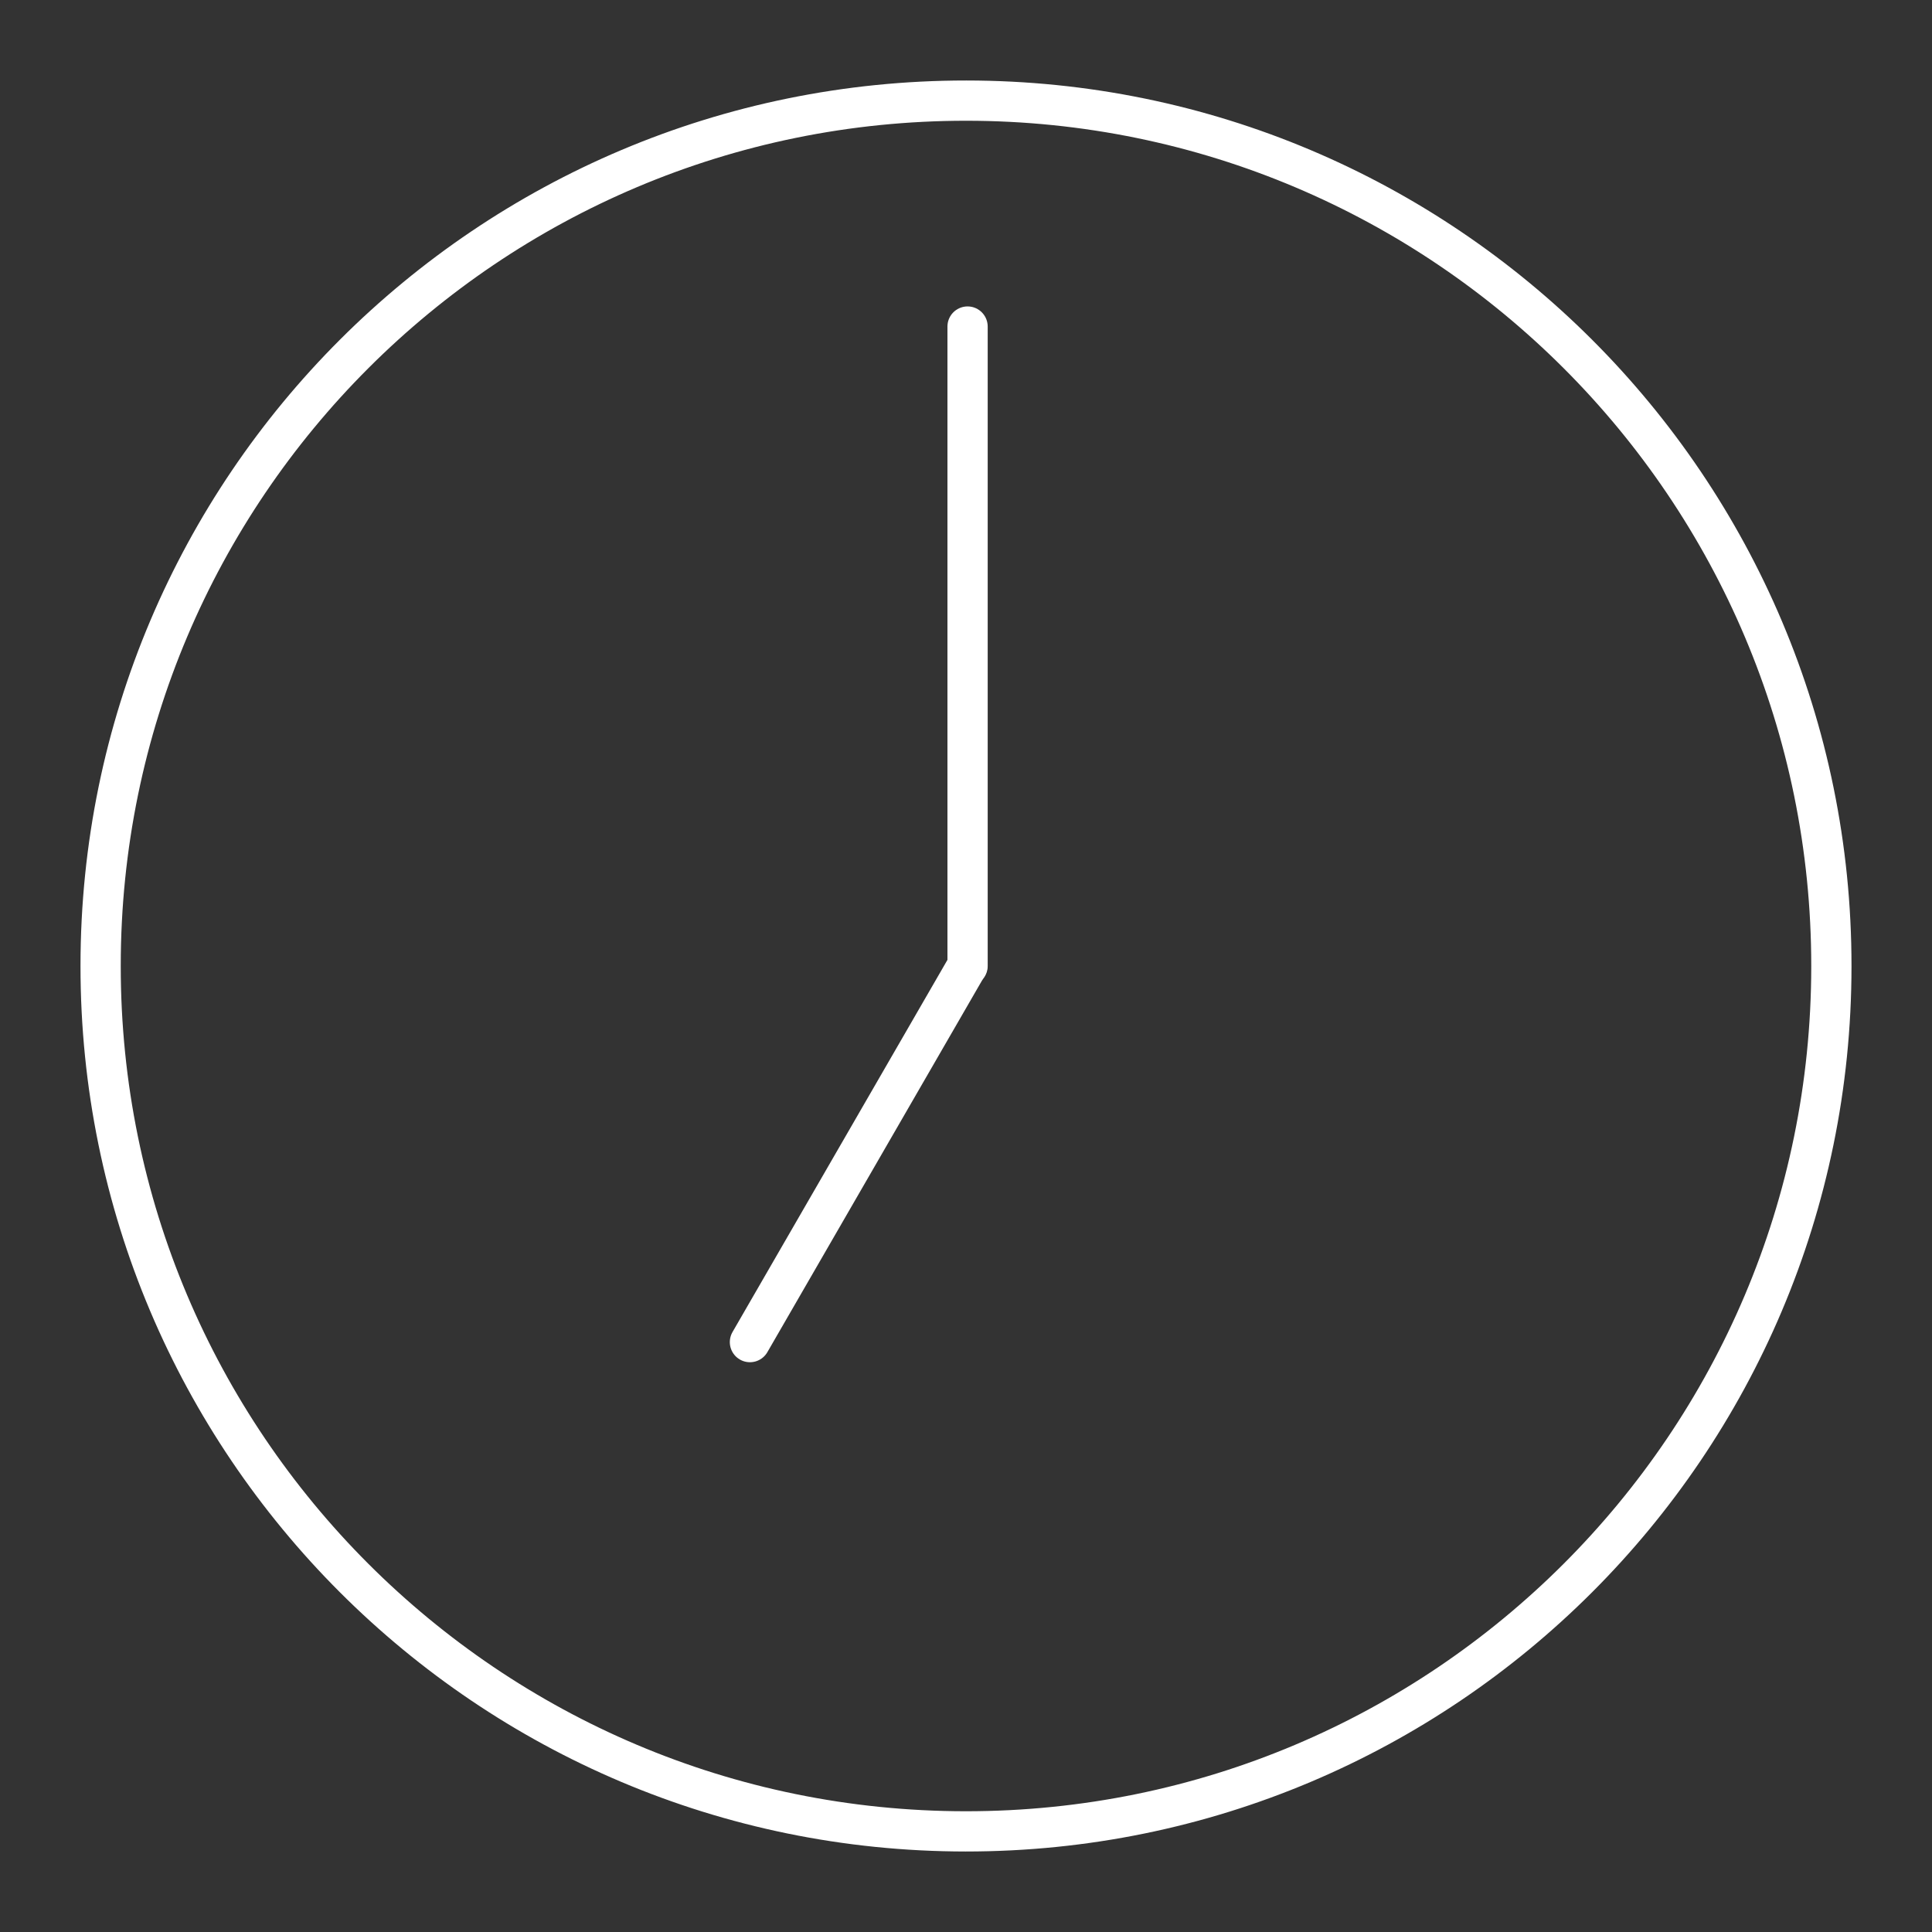 <?xml version="1.0" encoding="UTF-8"?><svg id="a" xmlns="http://www.w3.org/2000/svg" viewBox="0 0 48 48"><rect x="0" y="0" width="48" height="48" fill="#333333" stroke="none"/><defs><style>.e{fill:none;stroke:#fff;stroke-linecap:round;stroke-linejoin:round;}</style></defs><path id="b" class="e" d="M24.039,8.113v15.886"/><path id="c" class="e" d="M24.029,23.999l-5.397,9.345"/><path id="d" class="e" d="M2.5,24c-.004,11.87,9.619,21.496,21.493,21.5,11.874.004,21.503-9.616,21.507-21.486v-.014c.004-11.87-9.619-21.496-21.493-21.5-11.874-.004-21.503,9.616-21.507,21.486,0,.005,0,.009,0,.014"/></svg>